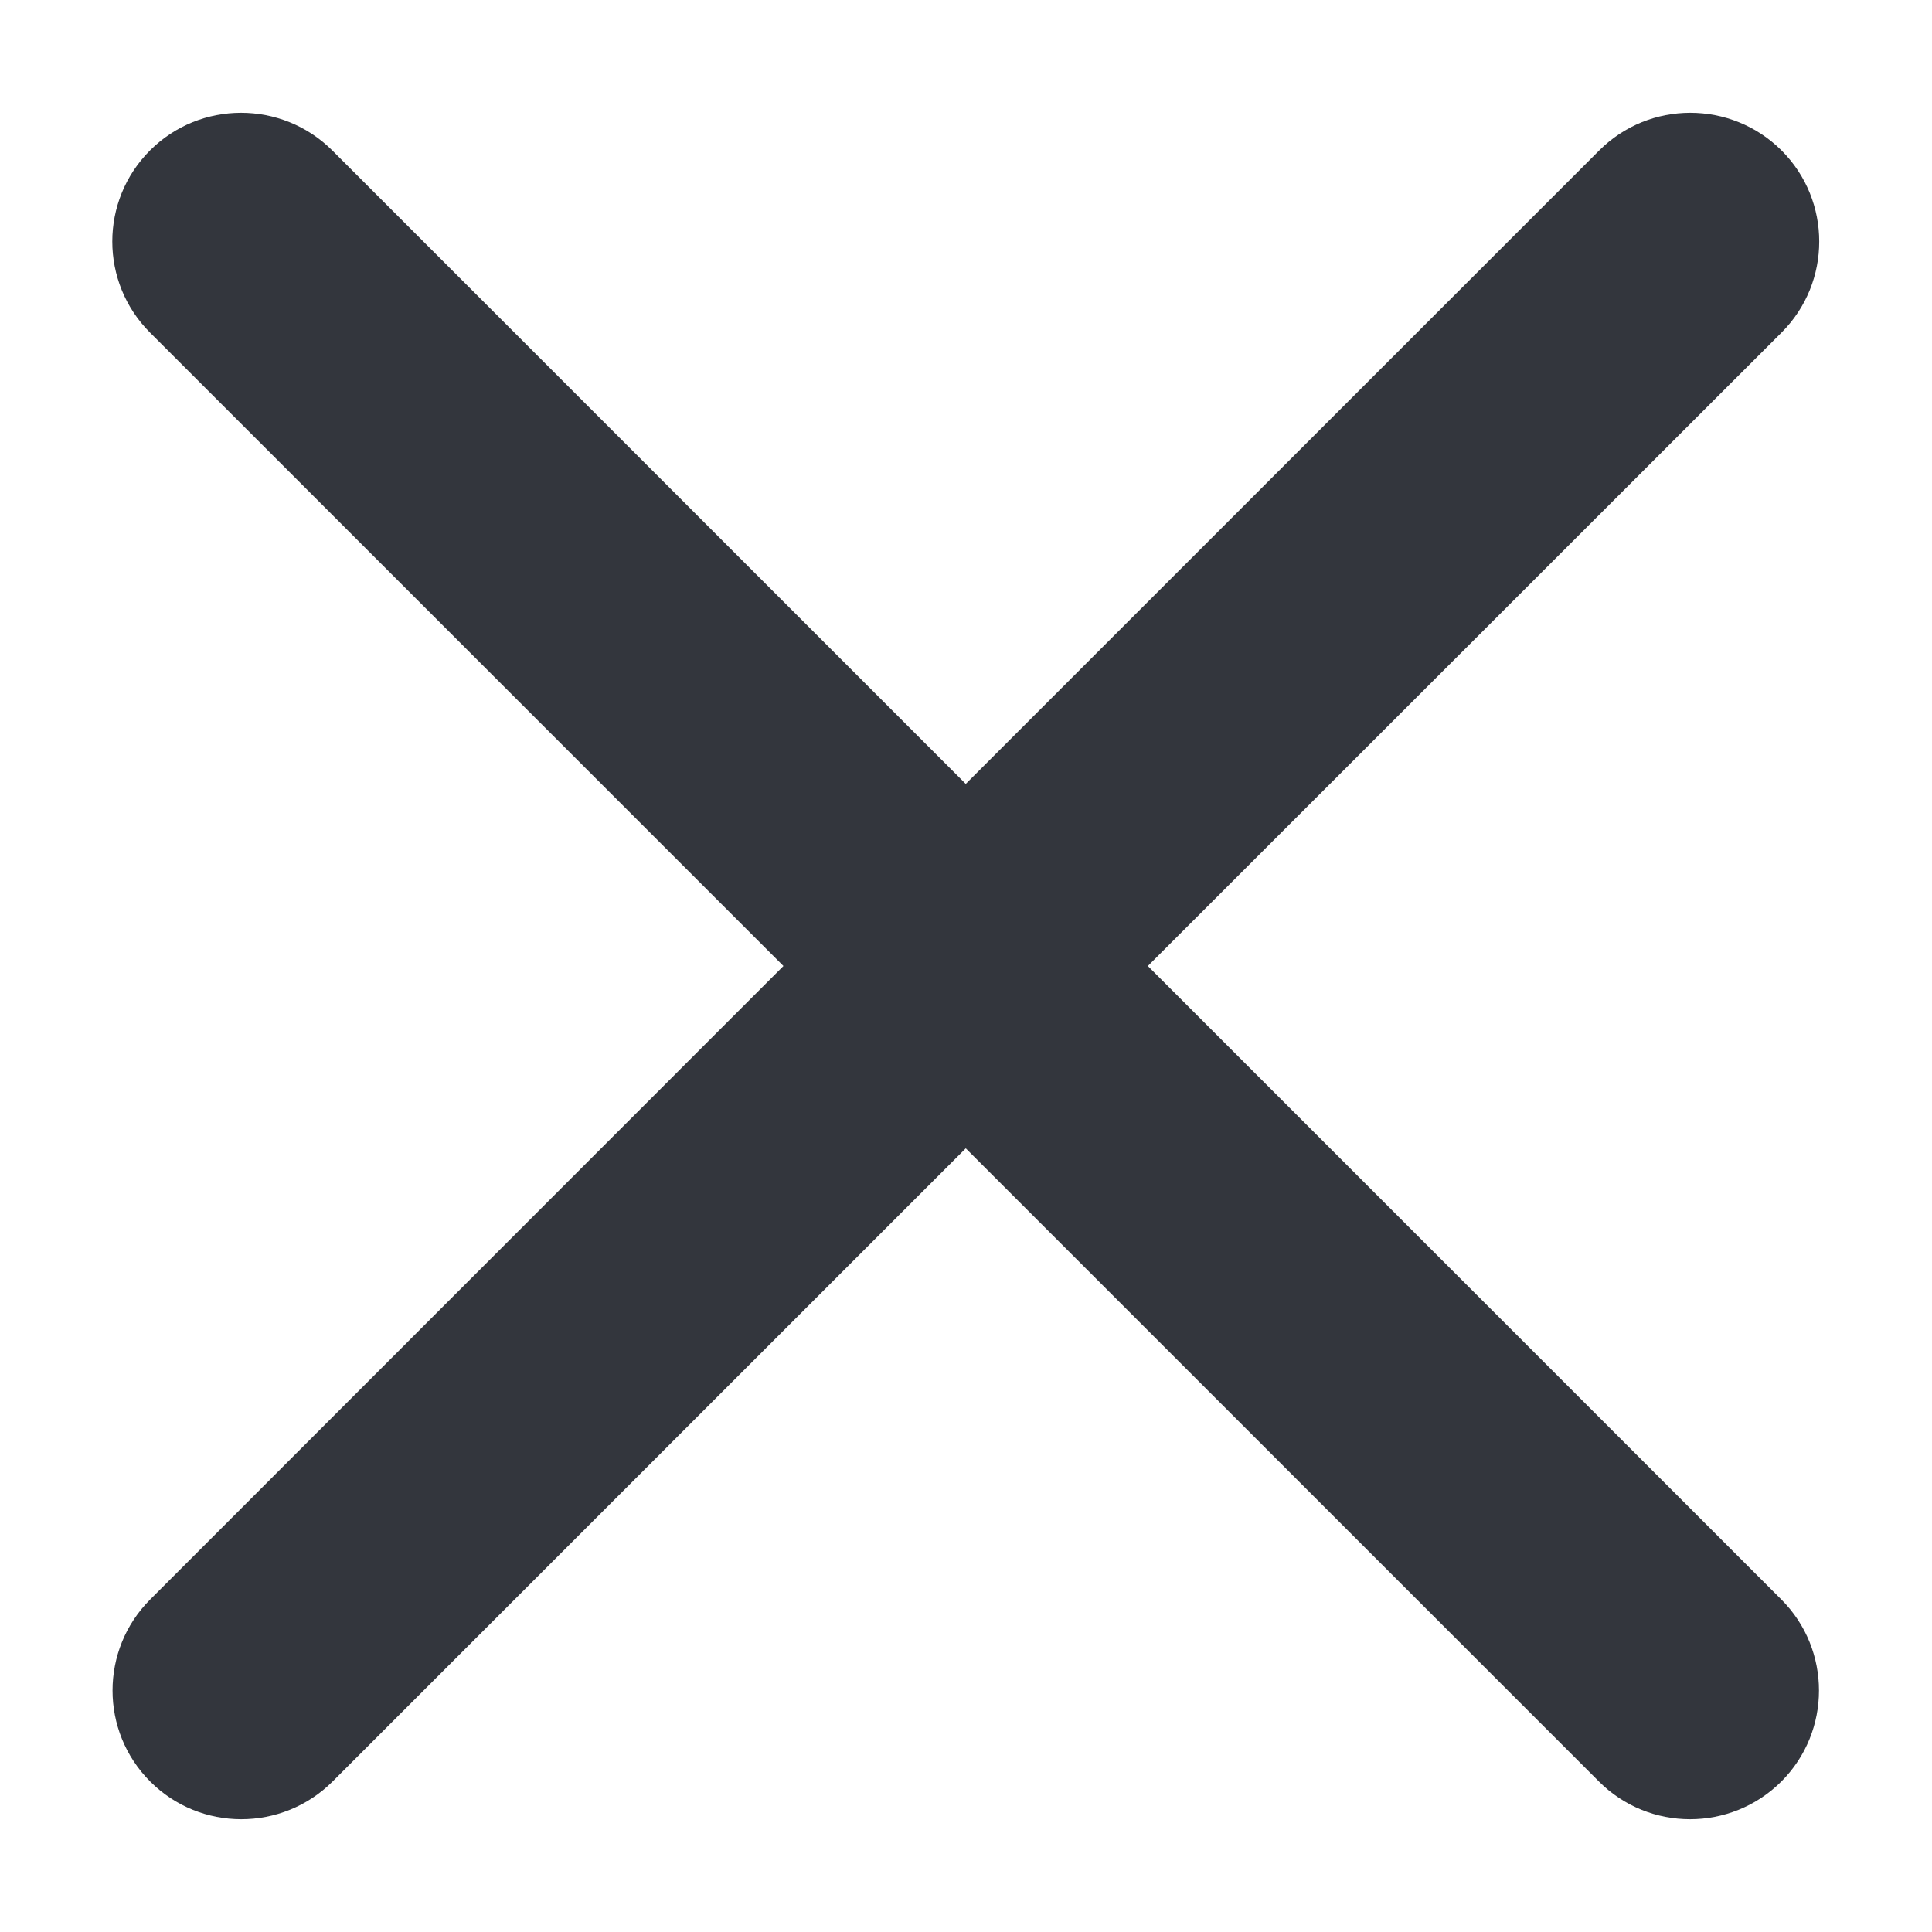 <svg width="8" height="8" viewBox="0 0 8 8" fill="none" xmlns="http://www.w3.org/2000/svg">
<path d="M6.622 0.623C6.83 0.415 7.168 0.415 7.377 0.623C7.585 0.831 7.585 1.169 7.377 1.377L4.753 4L7.376 6.623C7.584 6.831 7.584 7.169 7.376 7.377C7.167 7.585 6.829 7.585 6.621 7.377L3.999 4.755L1.377 7.377C1.168 7.585 0.83 7.585 0.622 7.377C0.414 7.169 0.414 6.831 0.622 6.623L3.244 4L0.621 1.377C0.413 1.169 0.413 0.831 0.621 0.623C0.829 0.415 1.167 0.415 1.376 0.623L3.999 3.246L6.622 0.623Z" fill="#33363D"/>
</svg>
